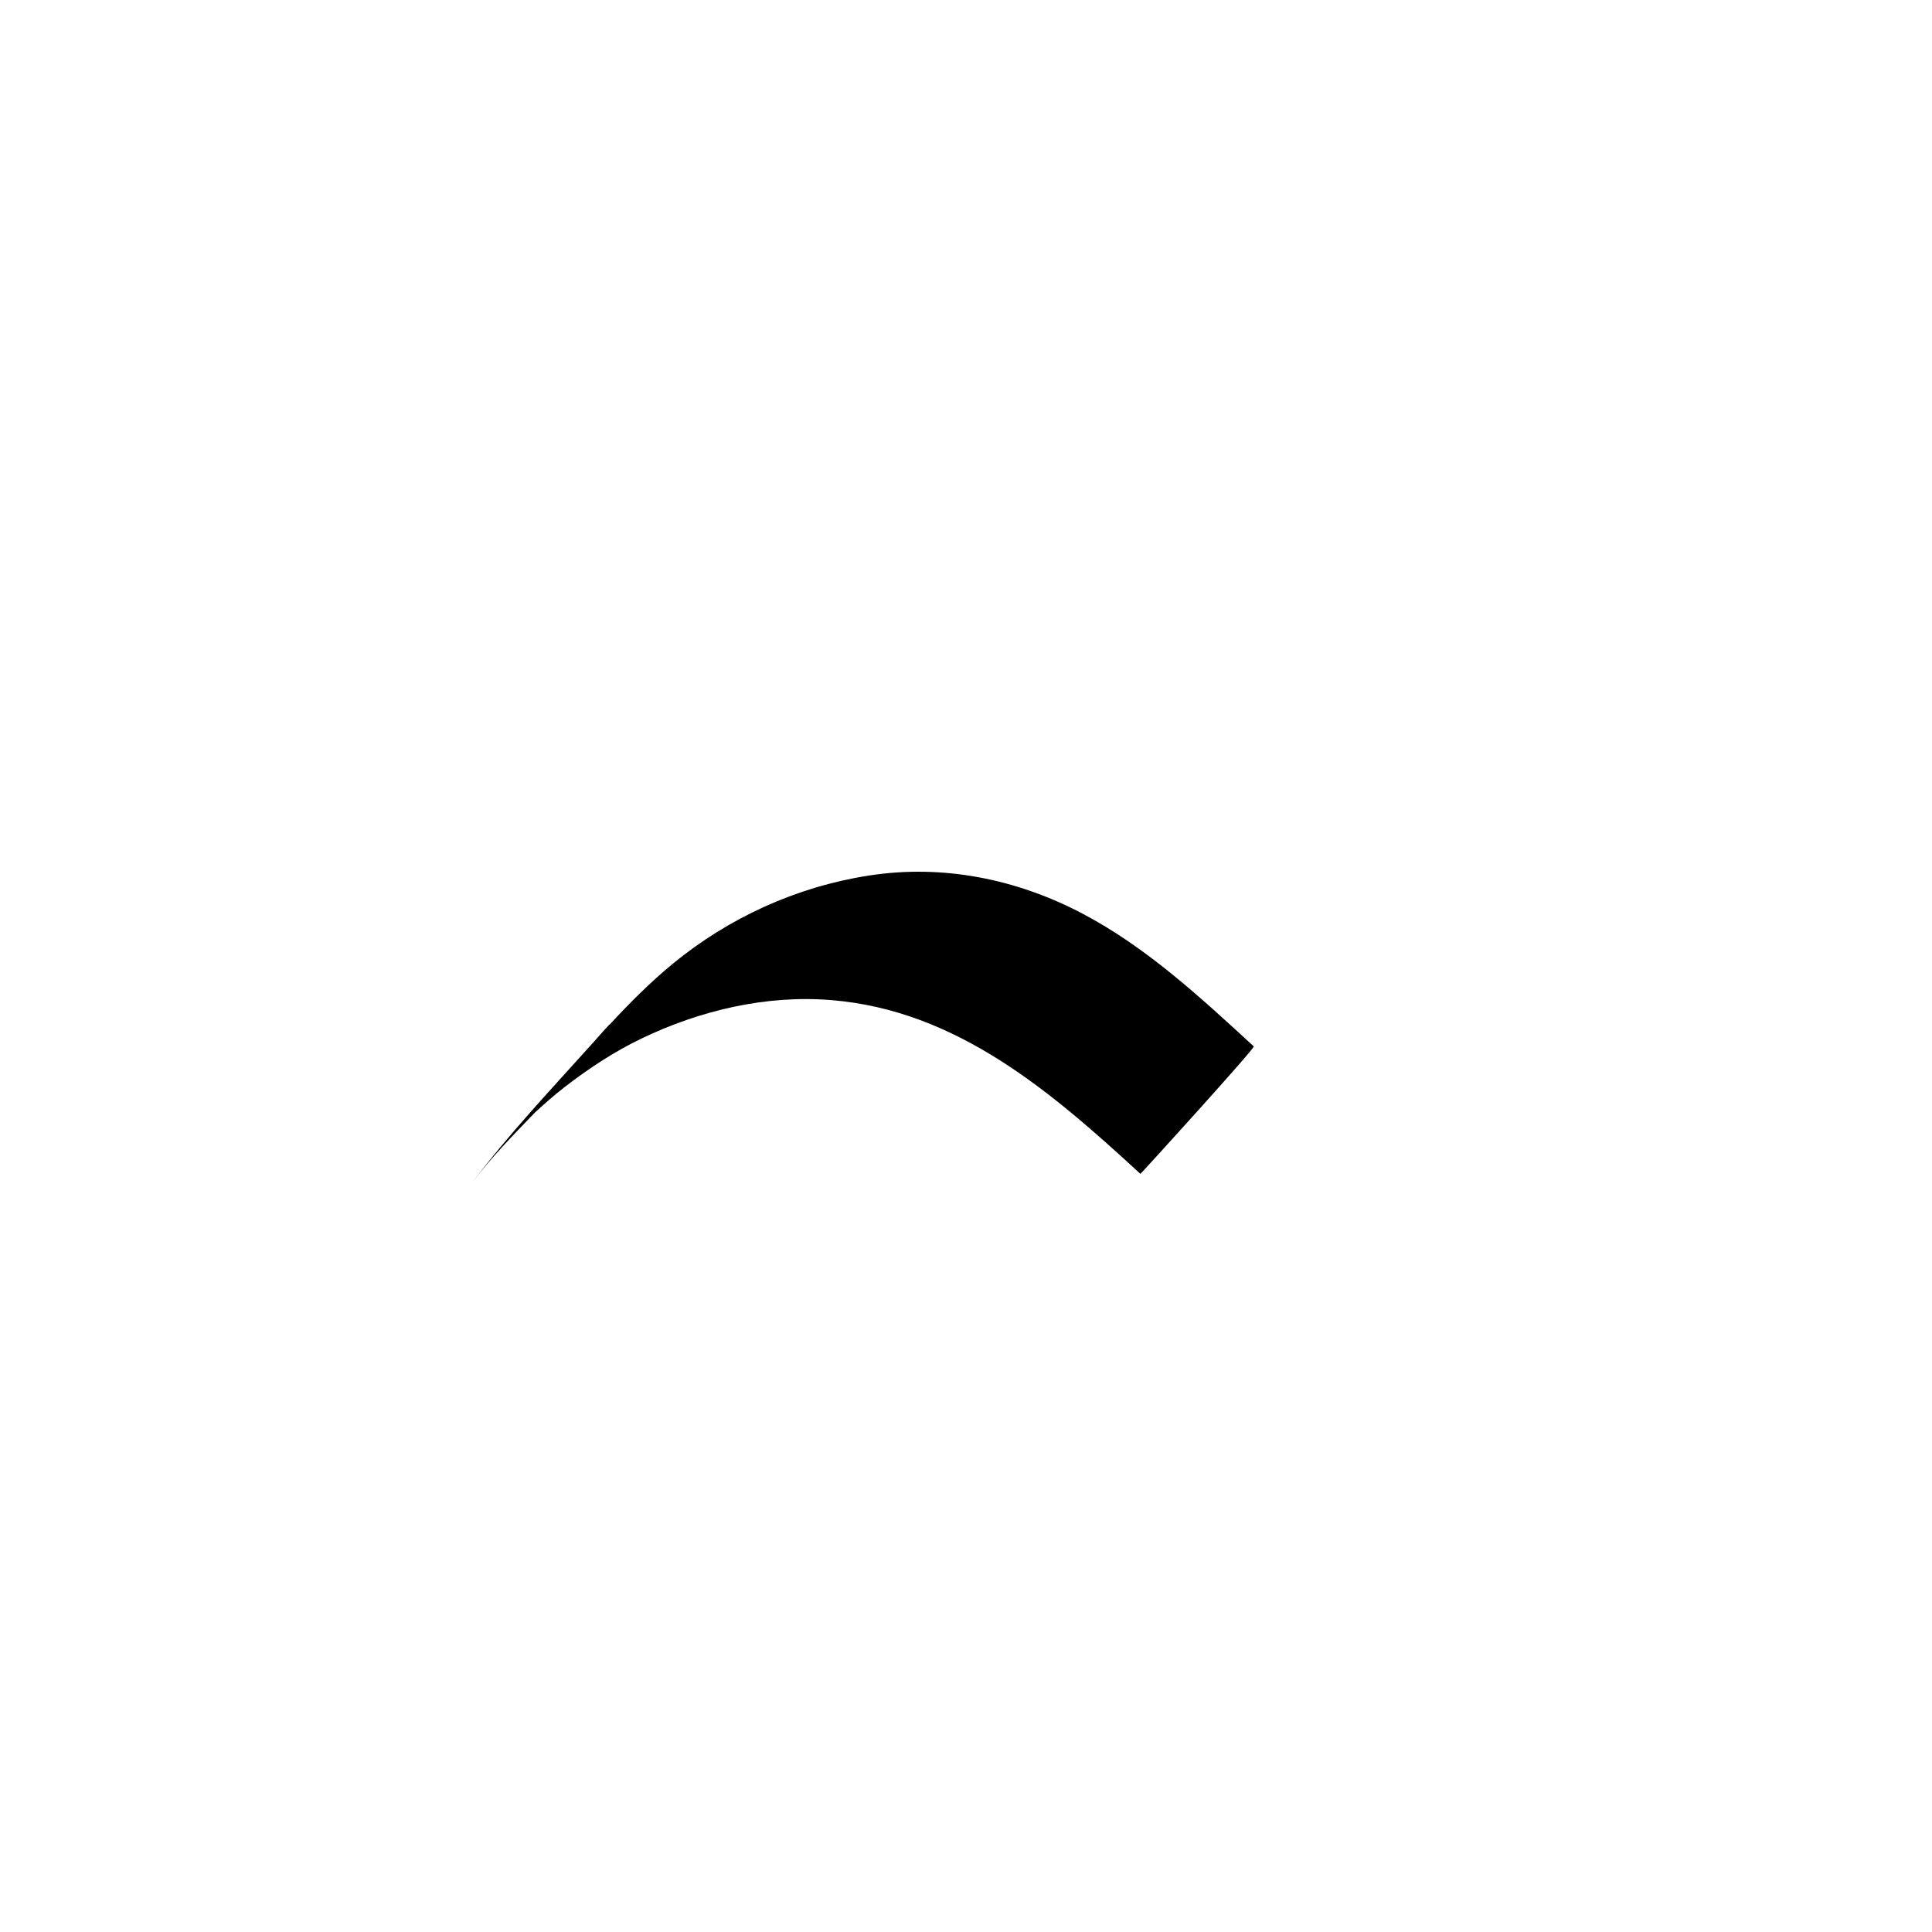 <?xml version="1.0" encoding="utf-8"?>
<!-- Generator: Adobe Illustrator 17.0.0, SVG Export Plug-In . SVG Version: 6.00 Build 0)  -->
<!DOCTYPE svg PUBLIC "-//W3C//DTD SVG 1.1//EN" "http://www.w3.org/Graphics/SVG/1.1/DTD/svg11.dtd">
<svg version="1.1" id="Layer_1" xmlns="http://www.w3.org/2000/svg" xmlns:xlink="http://www.w3.org/1999/xlink" x="0px" y="0px"
	 width="144px" height="144px" viewBox="0 0 144 144" enable-background="new 0 0 144 144" xml:space="preserve">
<path d="M84.999,87.492c-6.631-6.098-13.665-12.187-23.037-12.95c-4.878-0.397-9.807,0.772-14.185,2.882
	c-2.027,0.977-3.915,2.226-5.692,3.6c-0.769,0.595-1.497,1.239-2.213,1.897c-1.617,1.681-3.254,3.344-4.645,5.187
	c2.648-3.511,5.686-6.737,8.624-10.002c0.045-0.05,0.09-0.099,0.135-0.148c1.013-1.149,1.506-1.689,1.462-1.602
	c1.475-1.589,2.996-3.123,4.68-4.509c4.2-3.455,9.245-5.749,14.617-6.586c5.52-0.861,11.019,0.249,15.93,2.831
	c4.783,2.515,8.825,6.269,12.773,9.899C93.572,78.104,85.018,87.51,84.999,87.492z"/>
</svg>
